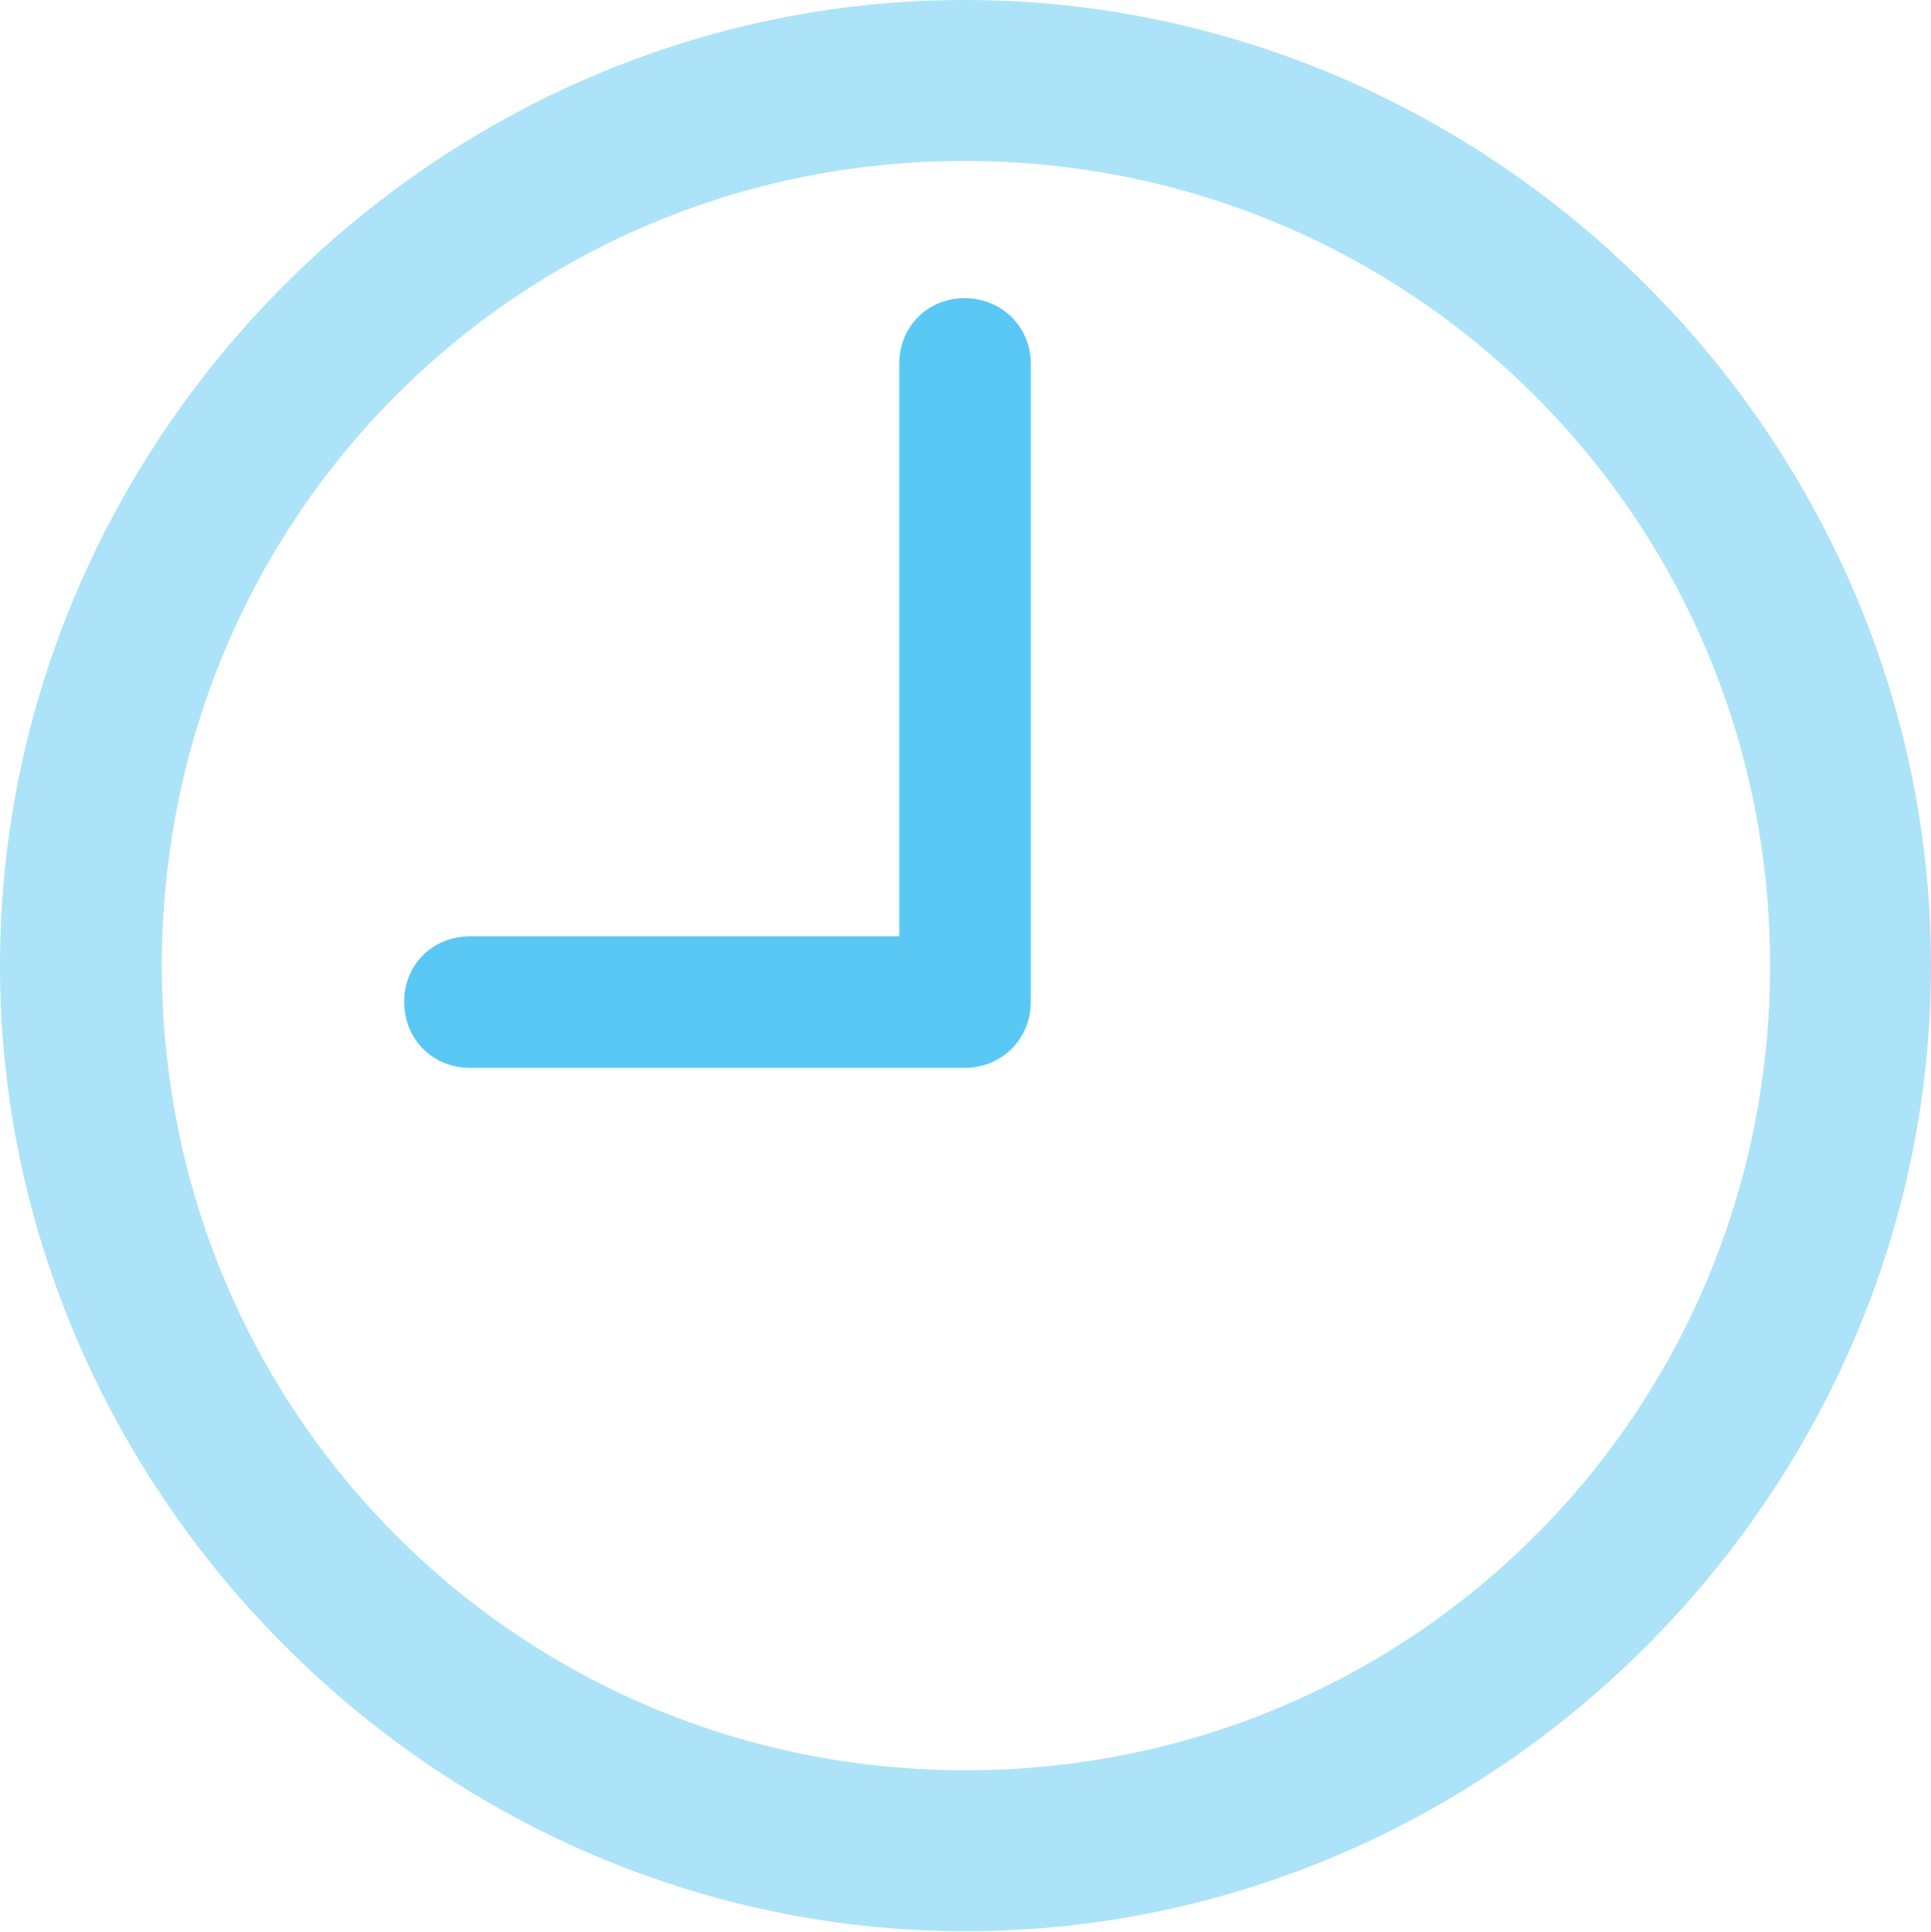 <?xml version="1.0" encoding="UTF-8"?>
<!--Generator: Apple Native CoreSVG 175.5-->
<!DOCTYPE svg
PUBLIC "-//W3C//DTD SVG 1.1//EN"
       "http://www.w3.org/Graphics/SVG/1.1/DTD/svg11.dtd">
<svg version="1.1" xmlns="http://www.w3.org/2000/svg" xmlns:xlink="http://www.w3.org/1999/xlink" width="24.902" height="24.915">
 <g>
  <rect height="24.915" opacity="0" width="24.902" x="0" y="0"/>
  <path d="M6.067 13.77L12.439 13.77C12.915 13.77 13.293 13.403 13.293 12.915L13.293 4.688C13.293 4.211 12.915 3.845 12.439 3.845C11.963 3.845 11.597 4.211 11.597 4.688L11.597 12.073L6.067 12.073C5.579 12.073 5.212 12.439 5.212 12.915C5.212 13.403 5.579 13.77 6.067 13.77Z" fill="#5ac8f5"/>
  <path d="M12.451 24.902C19.263 24.902 24.902 19.25 24.902 12.451C24.902 5.64 19.25 0 12.439 0C5.64 0 0 5.64 0 12.451C0 19.25 5.652 24.902 12.451 24.902ZM12.451 22.827C6.689 22.827 2.087 18.213 2.087 12.451C2.087 6.689 6.677 2.075 12.439 2.075C18.201 2.075 22.827 6.689 22.827 12.451C22.827 18.213 18.213 22.827 12.451 22.827Z" fill="#5ac8f5" fill-opacity="0.5"/>
 </g>
</svg>
